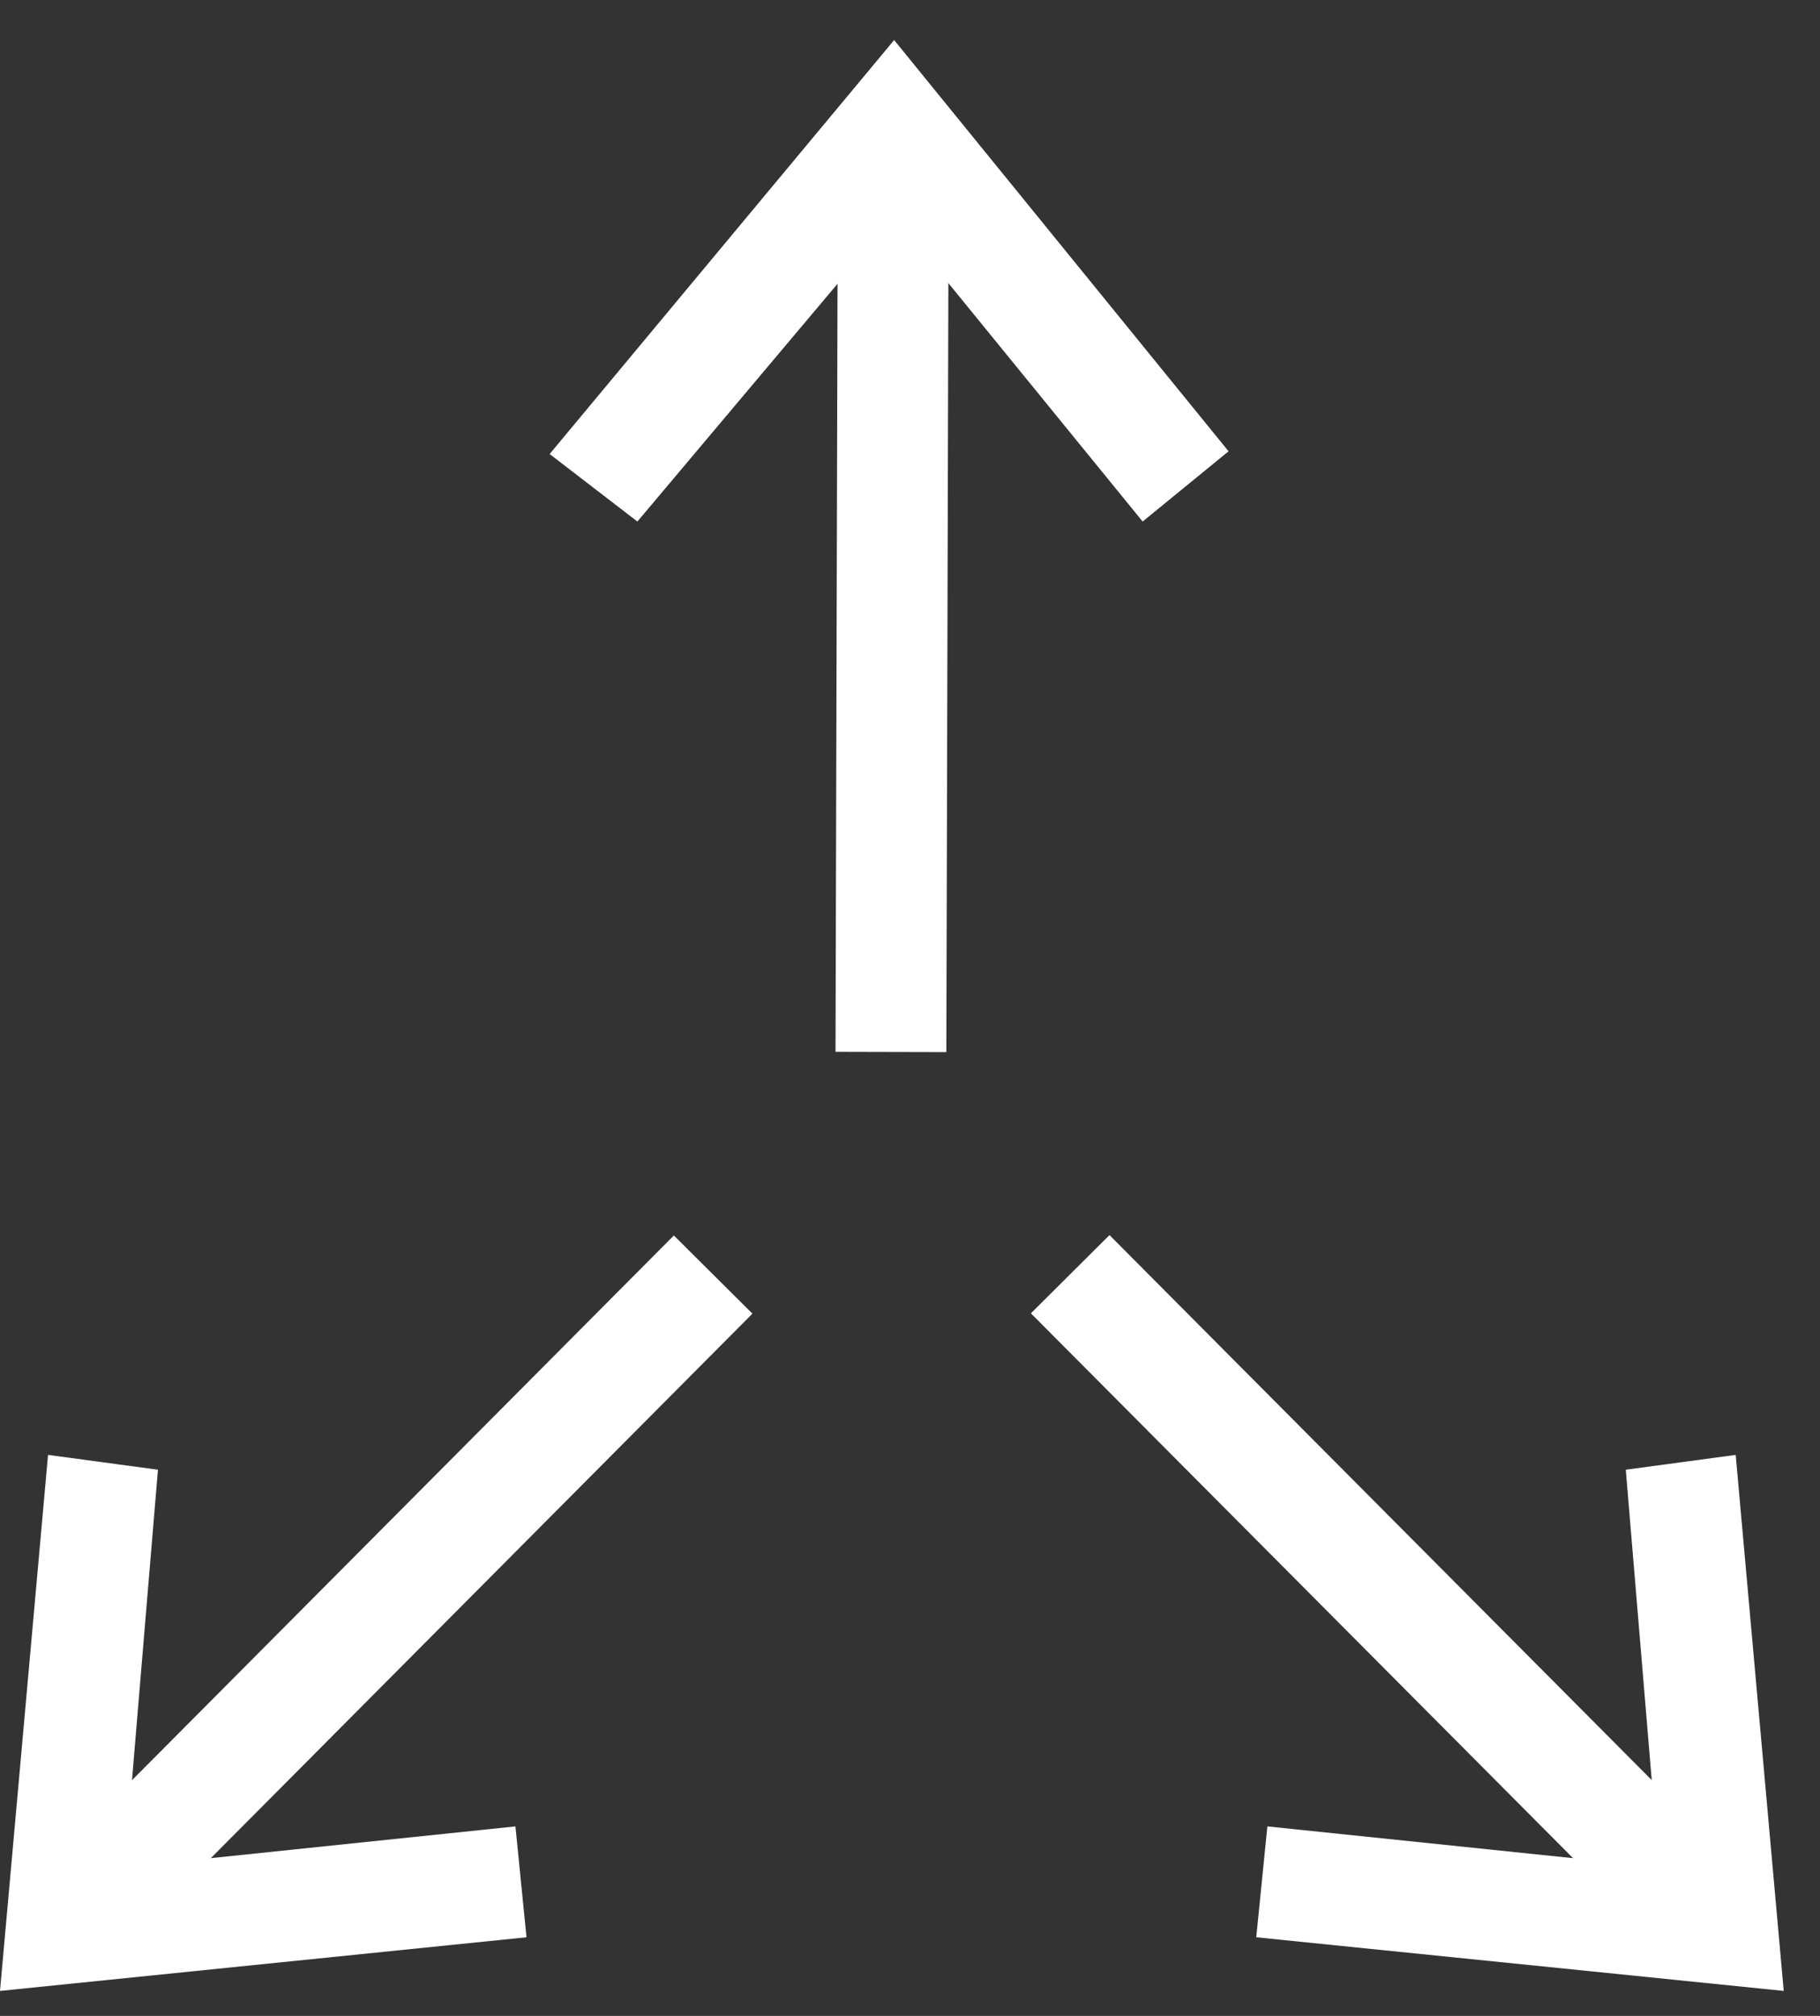 <svg width="28" height="31" viewBox="0 0 28 31" fill="none" xmlns="http://www.w3.org/2000/svg">
<rect x="0" y="0" width="28" height="31" fill="#333333" stroke="none"/>
<path d="M12.892 1.736L12.854 16.175L14.559 16.179L14.597 1.74L12.892 1.736Z" fill="white"/>
<path d="M17.579 8.02L13.756 3.33L9.806 8.02L8.456 6.982L13.756 0.616L18.901 6.94L17.579 8.02Z" fill="white"/>
<path d="M10.367 18.999L0.182 29.233L1.391 30.436L11.576 20.201L10.367 18.999Z" fill="white"/>
<path d="M0 30.616L0.739 22.373L2.43 22.601L1.919 28.712L7.93 28.086L8.1 29.791L0 30.616Z" fill="white"/>
<path d="M17.069 18.993L15.86 20.196L26.047 30.429L27.255 29.226L17.069 18.993Z" fill="white"/>
<path d="M27.442 30.616L19.327 29.791L19.498 28.086L25.523 28.712L25.012 22.601L26.703 22.373L27.442 30.616Z" fill="white"/>
</svg>
